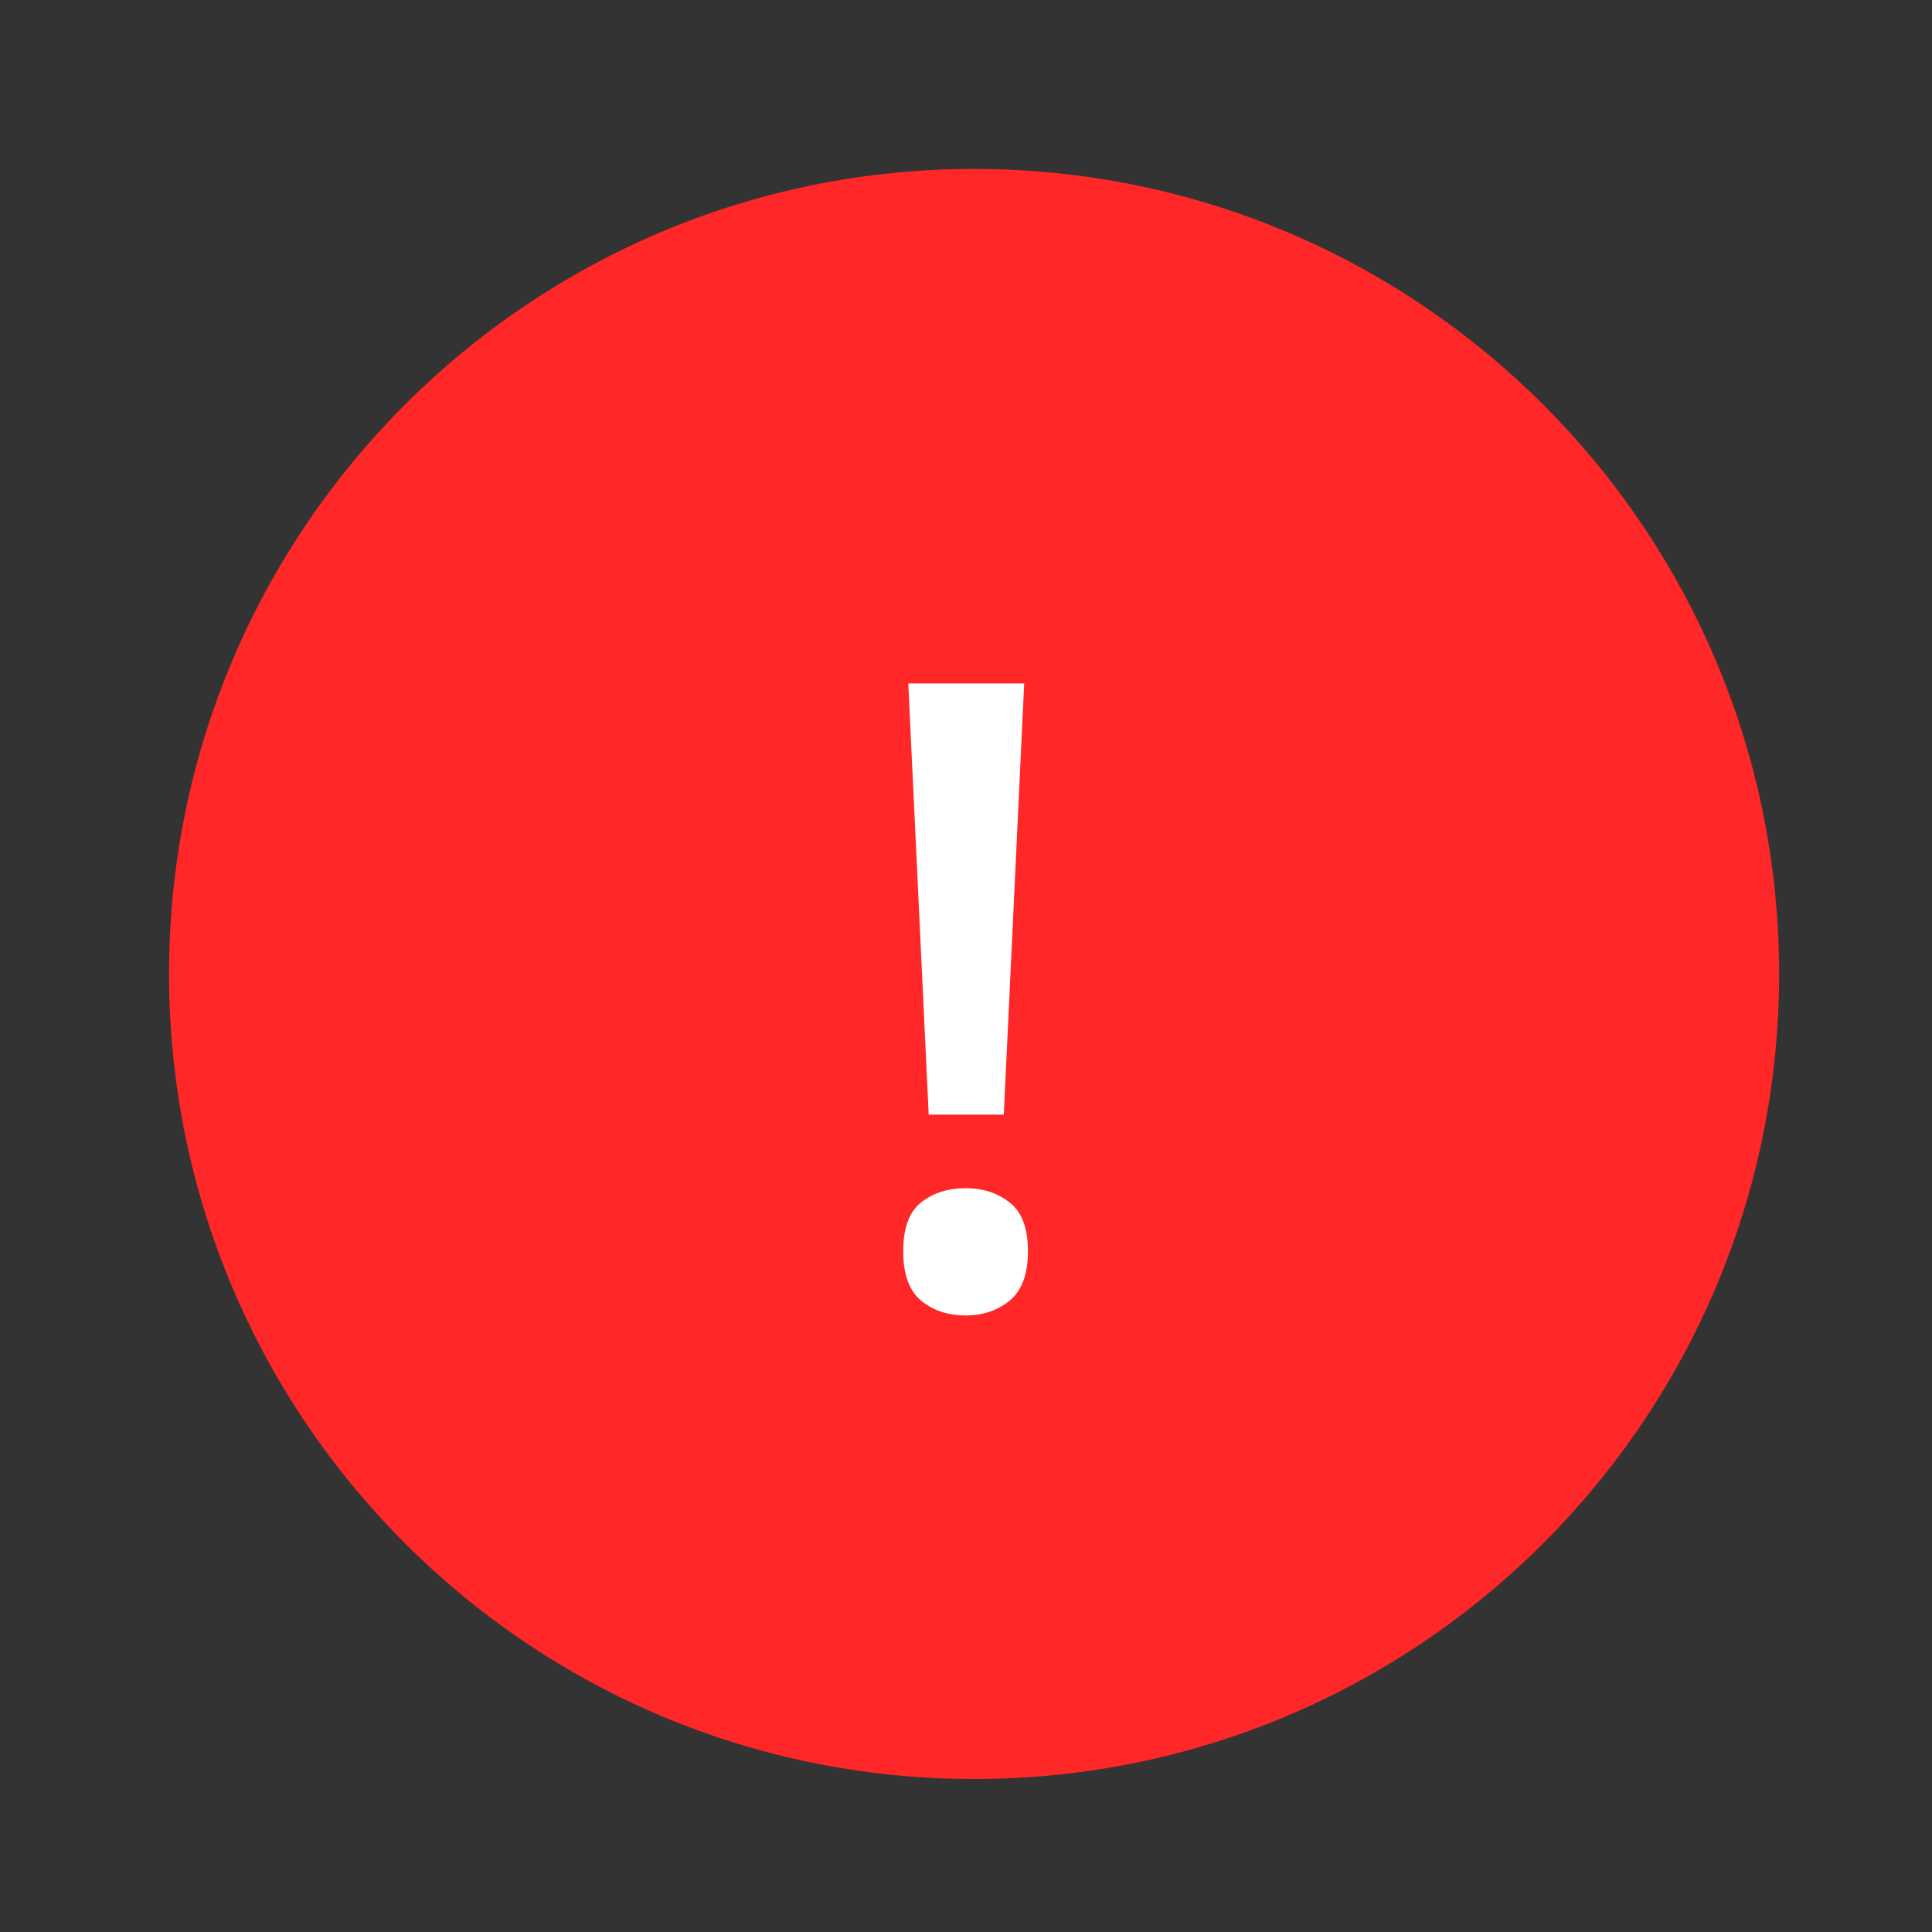 <svg width="16" height="16" viewBox="0 0 16 16" fill="none" xmlns="http://www.w3.org/2000/svg">
<rect x="0" y="0" width="16" height="16" fill="#333333" stroke="none"/>
<path d="M14.734 8.066C14.734 11.748 11.749 14.733 8.067 14.733C4.385 14.733 1.4 11.748 1.4 8.066C1.4 4.384 4.385 1.399 8.067 1.399C11.749 1.399 14.734 4.384 14.734 8.066Z" fill="#FF2727"/>
<path d="M8.313 9.231H7.691L7.522 5.66H8.482L8.313 9.231ZM7.48 10.364C7.48 10.171 7.529 10.037 7.627 9.959C7.728 9.879 7.851 9.84 7.997 9.84C8.14 9.84 8.261 9.879 8.362 9.959C8.463 10.037 8.513 10.171 8.513 10.364C8.513 10.551 8.463 10.687 8.362 10.771C8.261 10.853 8.14 10.894 7.997 10.894C7.851 10.894 7.728 10.853 7.627 10.771C7.529 10.687 7.48 10.551 7.48 10.364Z" fill="white"/>
</svg>
